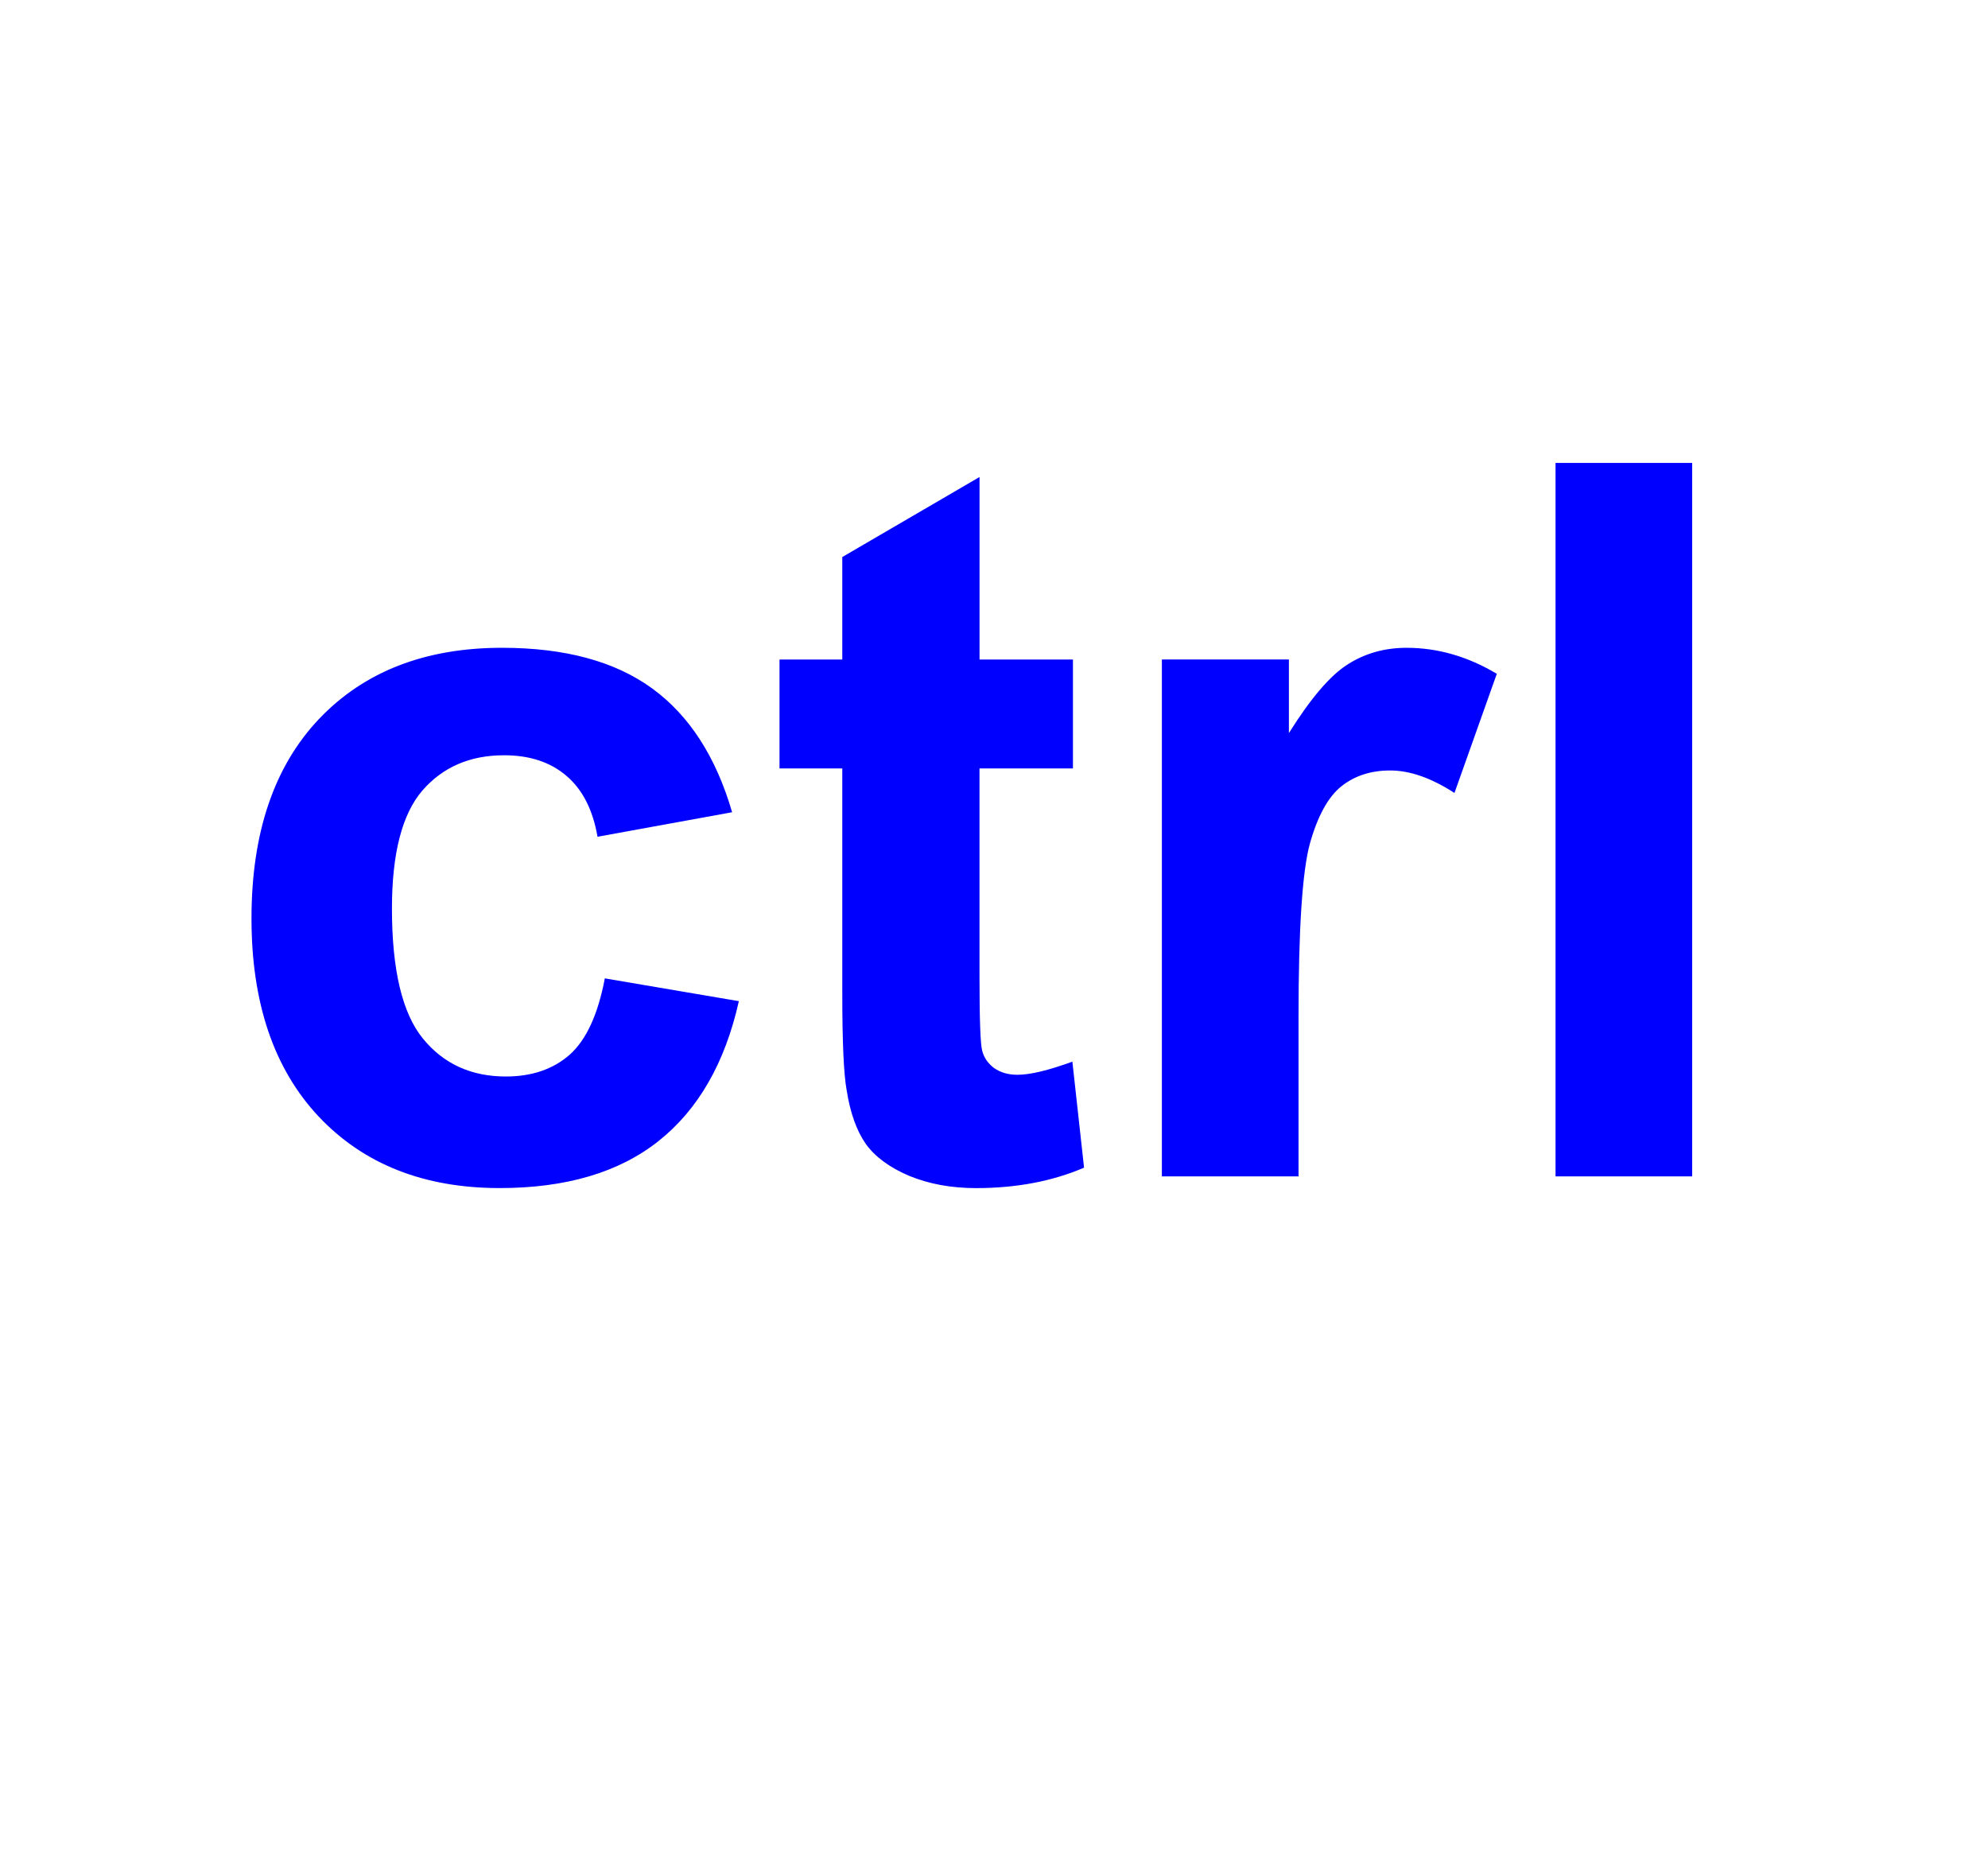 <svg version="1.1" viewBox="0.0 0.0 106.378 100.0" fill="none" stroke="none" stroke-linecap="square" stroke-miterlimit="10" xmlns:xlink="http://www.w3.org/1999/xlink" xmlns="http://www.w3.org/2000/svg"><clipPath id="p.0"><path d="m0 0l106.378 0l0 100.0l-106.378 0l0 -100.0z" clip-rule="nonzero"/></clipPath><g clip-path="url(#p.0)"><path fill="#000000" fill-opacity="0.0" d="m0 0l106.378 0l0 100.0l-106.378 0z" fill-rule="evenodd"/><path fill="#000000" fill-opacity="0.0" d="m-0.906 2.74l107.276 0l0 83.37l-107.276 0z" fill-rule="evenodd"/><path fill="#0000ff" d="m39.176 43.456l-7.203 1.312q-0.375 -2.172 -1.672 -3.266q-1.281 -1.094 -3.328 -1.094q-2.734 0 -4.375 1.891q-1.625 1.891 -1.625 6.312q0 4.922 1.656 6.953q1.656 2.031 4.438 2.031q2.094 0 3.422 -1.172q1.328 -1.188 1.875 -4.078l7.172 1.219q-1.109 4.953 -4.297 7.484q-3.172 2.516 -8.5 2.516q-6.078 0 -9.688 -3.828q-3.594 -3.828 -3.594 -10.594q0 -6.859 3.609 -10.672q3.625 -3.812 9.797 -3.812q5.047 0 8.031 2.172q2.984 2.172 4.281 6.625zm18.237 -8.172l0 5.828l-5.0 0l0 11.156q0 3.375 0.141 3.938q0.141 0.562 0.641 0.938q0.516 0.359 1.25 0.359q1.016 0 2.938 -0.703l0.625 5.672q-2.547 1.094 -5.781 1.094q-1.984 0 -3.578 -0.656q-1.578 -0.672 -2.328 -1.719q-0.734 -1.062 -1.016 -2.859q-0.234 -1.281 -0.234 -5.156l0 -12.062l-3.359 0l0 -5.828l3.359 0l0 -5.484l7.344 -4.281l0 9.766l5.0 0zm12.071 27.656l-7.312 0l0 -27.656l6.797 0l0 3.938q1.75 -2.797 3.141 -3.672q1.391 -0.891 3.156 -0.891q2.5 0 4.828 1.391l-2.266 6.375q-1.859 -1.203 -3.438 -1.203q-1.547 0 -2.609 0.844q-1.062 0.844 -1.688 3.062q-0.609 2.219 -0.609 9.266l0 8.547zm13.753 0l0 -38.172l7.312 0l0 38.172l-7.312 0z" fill-rule="nonzero"/></g></svg>